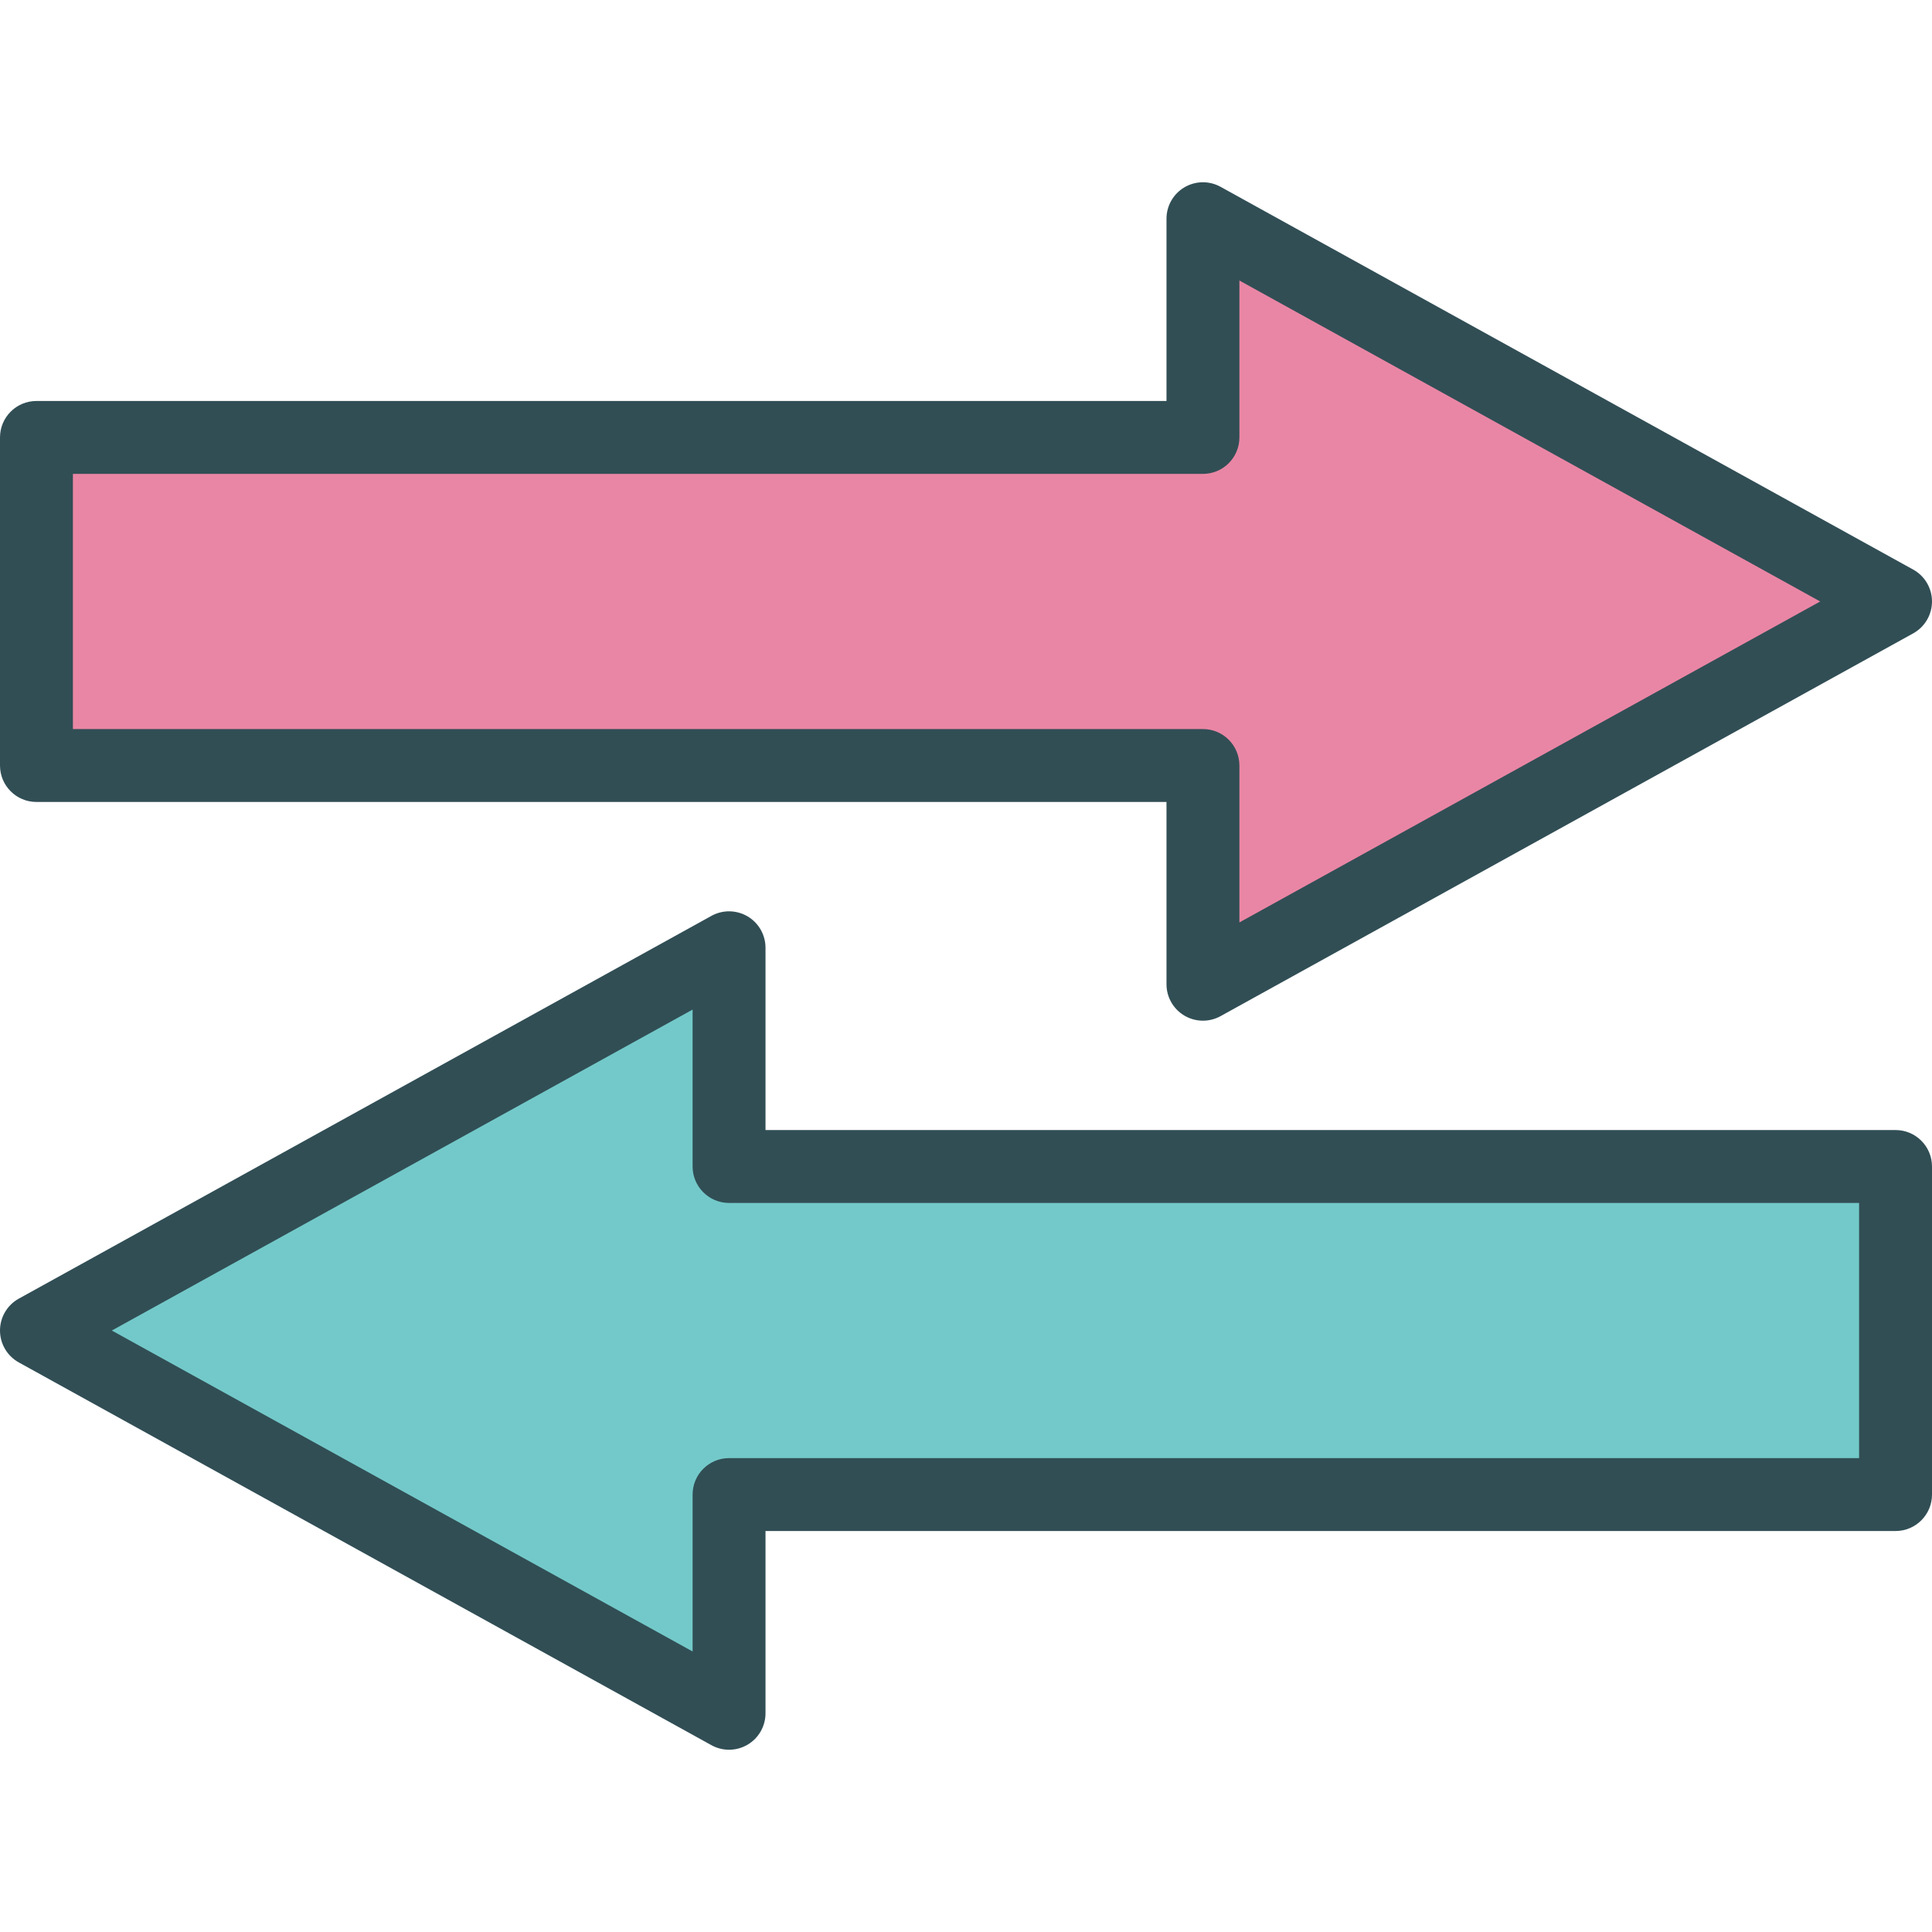 <?xml version="1.0" encoding="iso-8859-1"?>
<!-- Generator: Adobe Illustrator 19.0.0, SVG Export Plug-In . SVG Version: 6.00 Build 0)  -->
<svg version="1.1" id="Layer_1" xmlns="http://www.w3.org/2000/svg" xmlns:xlink="http://www.w3.org/1999/xlink" x="0px" y="0px"
	 viewBox="0 0 512 512" style="enable-background:new 0 0 512 512;" xml:space="preserve">
<path style="fill:#314E55;" d="M9.66,212.529h299.472v48.302c0,3.42,1.806,6.585,4.75,8.321c1.514,0.891,3.212,1.34,4.91,1.34
	c1.608,0,3.217-0.401,4.674-1.208L507.014,167.85c3.075-1.698,4.986-4.939,4.986-8.453s-1.91-6.755-4.986-8.453L323.467,49.51
	c-3-1.66-6.637-1.604-9.585,0.132c-2.943,1.736-4.75,4.901-4.75,8.321v48.302H9.66c-5.335,0-9.66,4.325-9.66,9.66v86.943
	C0,208.203,4.325,212.529,9.66,212.529z"/>
<path style="fill:#EA86A5;" d="M19.321,125.585h299.472c5.335,0,9.66-4.325,9.66-9.66V74.34l153.915,85.057l-153.915,85.056v-41.585
	c0-5.335-4.325-9.66-9.66-9.66H19.321V125.585z"/>
<path style="fill:#314E55;" d="M502.34,299.472H202.868V251.17c0-3.42-1.806-6.585-4.75-8.321c-2.948-1.731-6.59-1.792-9.585-0.132
	L4.986,344.151C1.91,345.85,0,349.09,0,352.604s1.91,6.755,4.986,8.453l183.547,101.434c1.458,0.807,3.066,1.208,4.674,1.208
	c1.698,0,3.396-0.448,4.91-1.34c2.944-1.736,4.75-4.901,4.75-8.321v-48.302H502.34c5.335,0,9.66-4.325,9.66-9.66v-86.943
	C512,303.798,507.675,299.472,502.34,299.472z"/>
<path style="fill:#73C9C9;" d="M492.679,386.416H193.208c-5.335,0-9.66,4.325-9.66,9.66v41.585L29.632,352.604l153.915-85.056
	v41.585c0,5.335,4.325,9.66,9.66,9.66h299.472V386.416z"/>
<g>
</g>
<g>
</g>
<g>
</g>
<g>
</g>
<g>
</g>
<g>
</g>
<g>
</g>
<g>
</g>
<g>
</g>
<g>
</g>
<g>
</g>
<g>
</g>
<g>
</g>
<g>
</g>
<g>
</g>
</svg>
